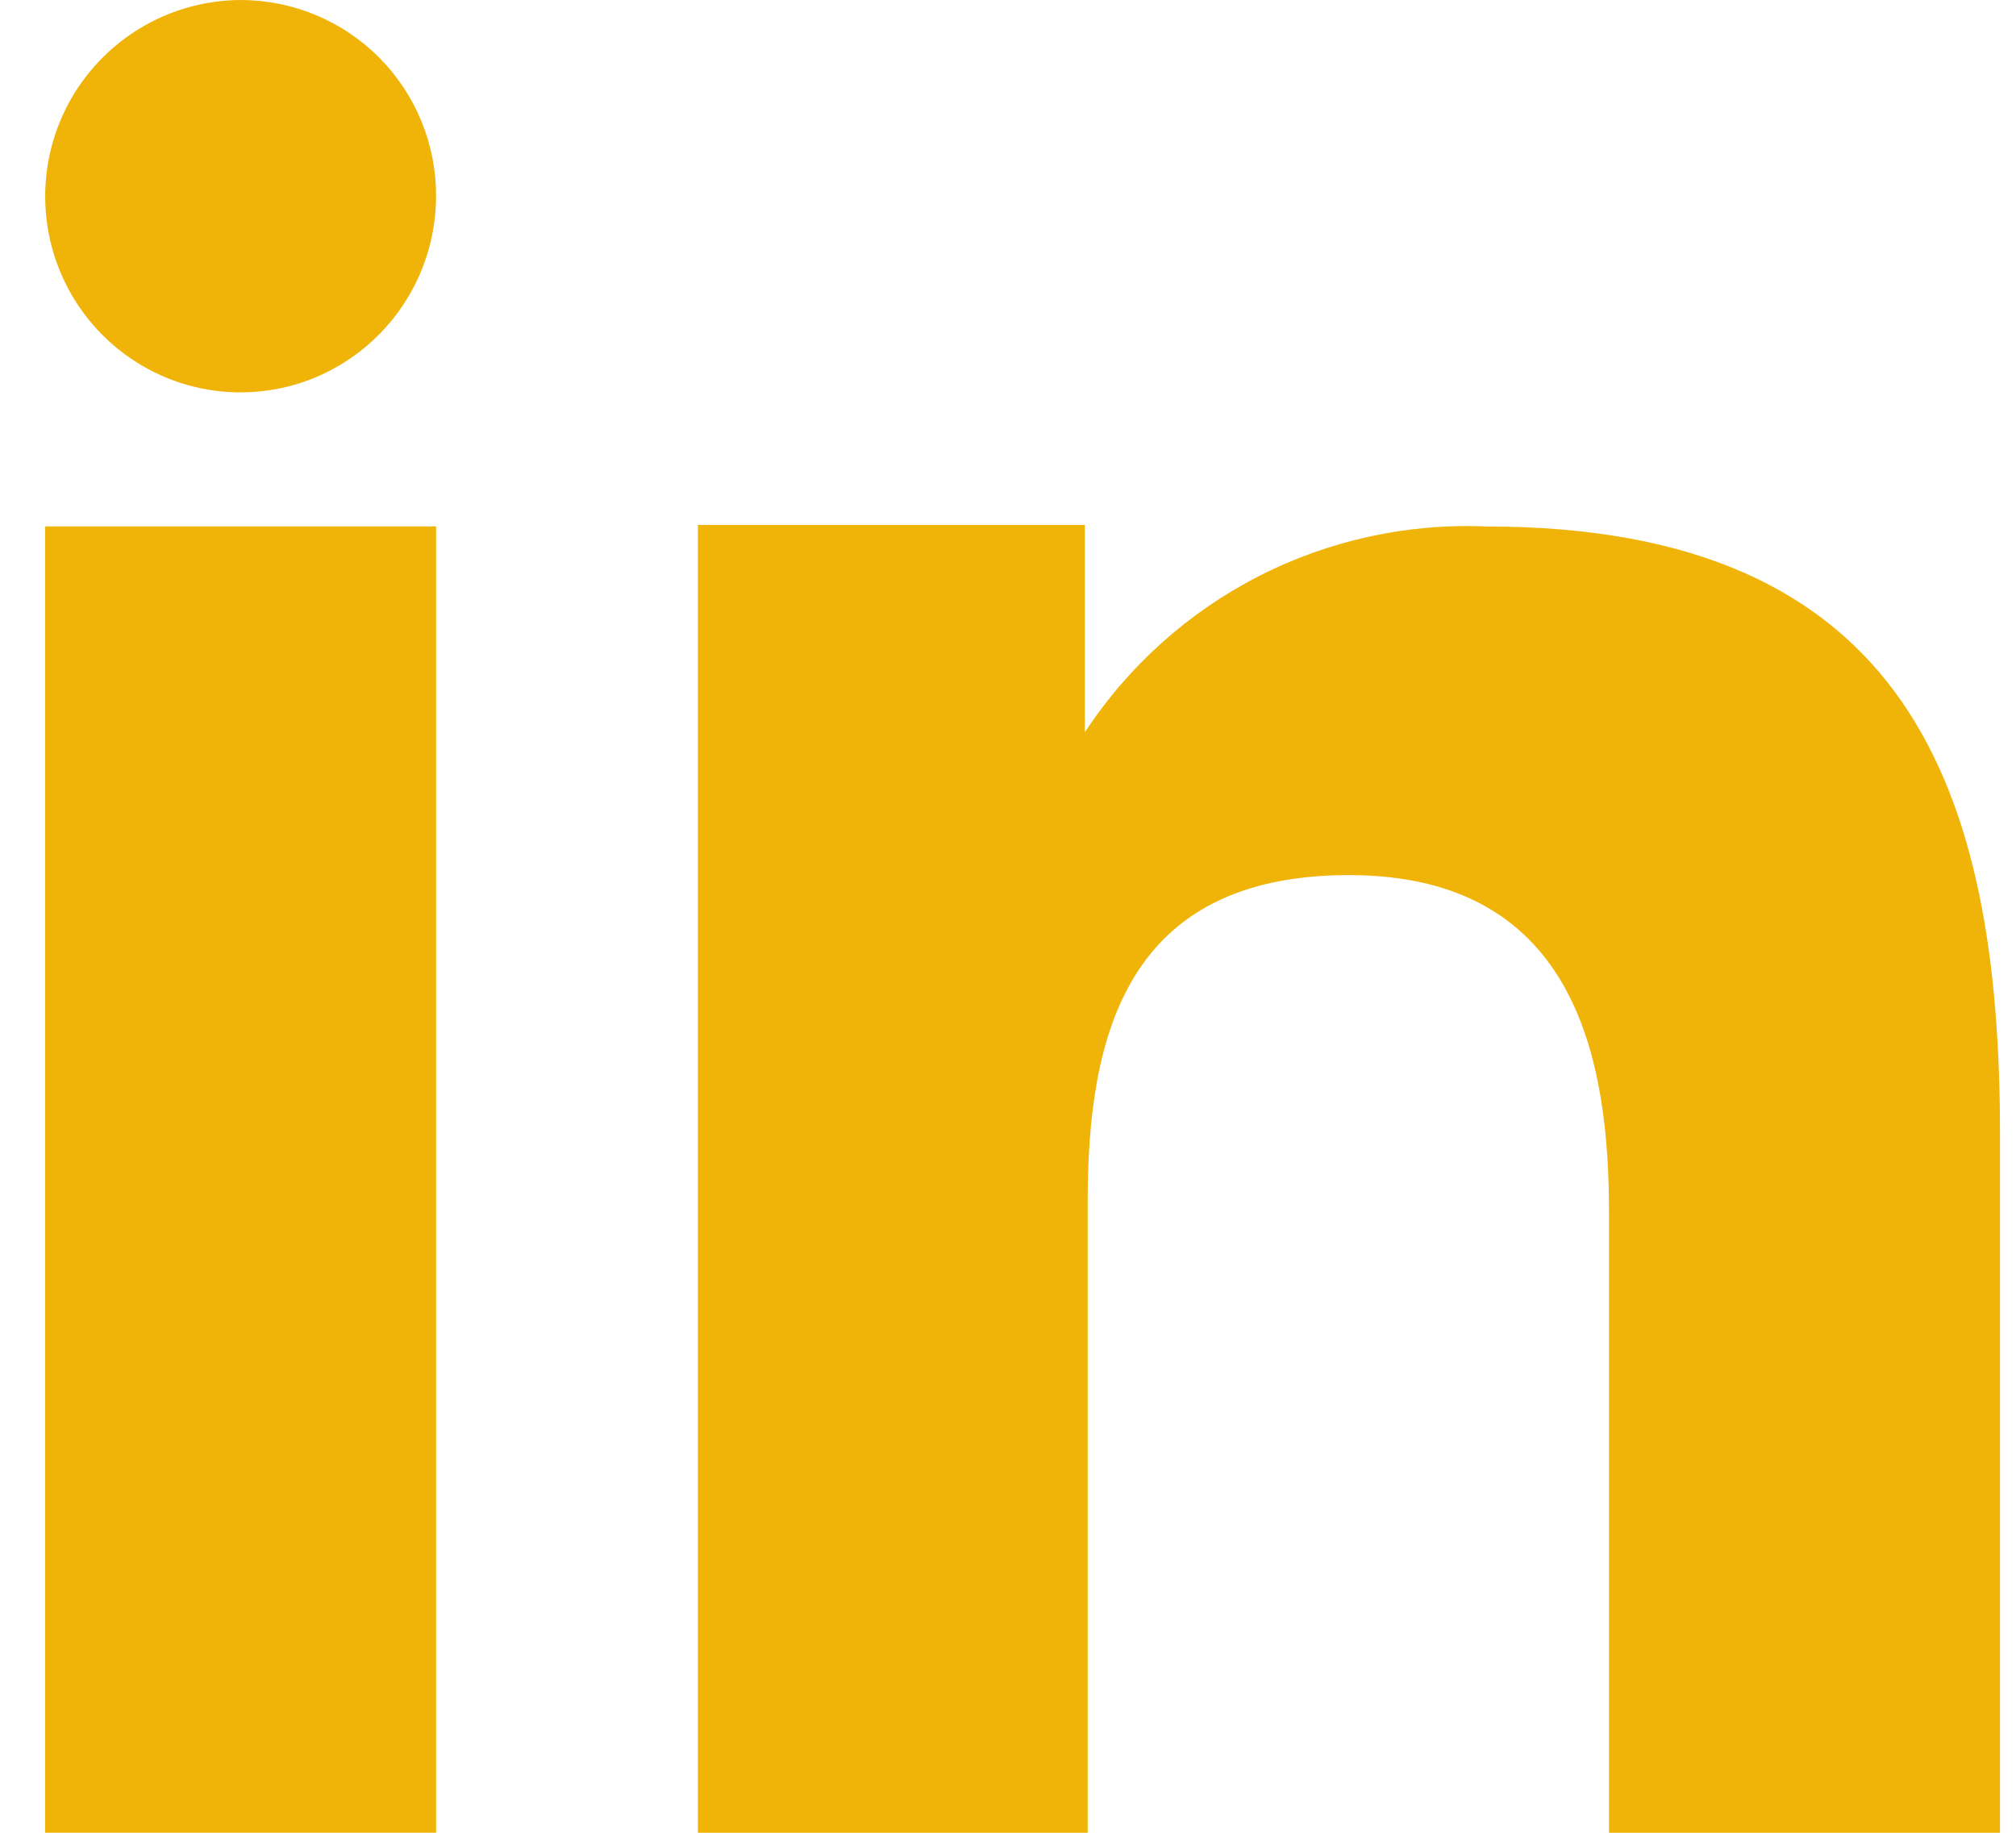 <svg width="33" height="30" viewBox="0 0 33 30" fill="none" xmlns="http://www.w3.org/2000/svg">
<path fill-rule="evenodd" clip-rule="evenodd" d="M17.758 8.592V11.986C18.469 10.903 19.449 10.024 20.601 9.433C21.754 8.843 23.04 8.562 24.334 8.618C31.244 8.618 32.738 12.938 32.738 18.558V30H26.338V19.856C26.338 17.436 25.85 14.324 22.082 14.324C18.428 14.324 17.804 16.958 17.804 19.676V30H11.424V8.592H17.758ZM7.138 3.212C7.137 3.846 6.949 4.466 6.598 4.993C6.246 5.521 5.747 5.933 5.162 6.178C4.578 6.421 3.934 6.485 3.313 6.361C2.692 6.237 2.123 5.931 1.676 5.482C1.229 5.033 0.924 4.462 0.801 3.84C0.678 3.218 0.741 2.574 0.982 1.988C1.224 1.402 1.634 0.901 2.16 0.547C2.686 0.193 3.304 0.003 3.938 0C4.359 -2.96179e-06 4.777 0.083 5.166 0.245C5.555 0.406 5.908 0.643 6.205 0.941C6.503 1.24 6.738 1.594 6.898 1.984C7.058 2.373 7.14 2.791 7.138 3.212Z" fill="#EFB407"/>
<path d="M7.139 8.617H0.739V29.999H7.139V8.617Z" fill="#EFB407"/>
</svg>
